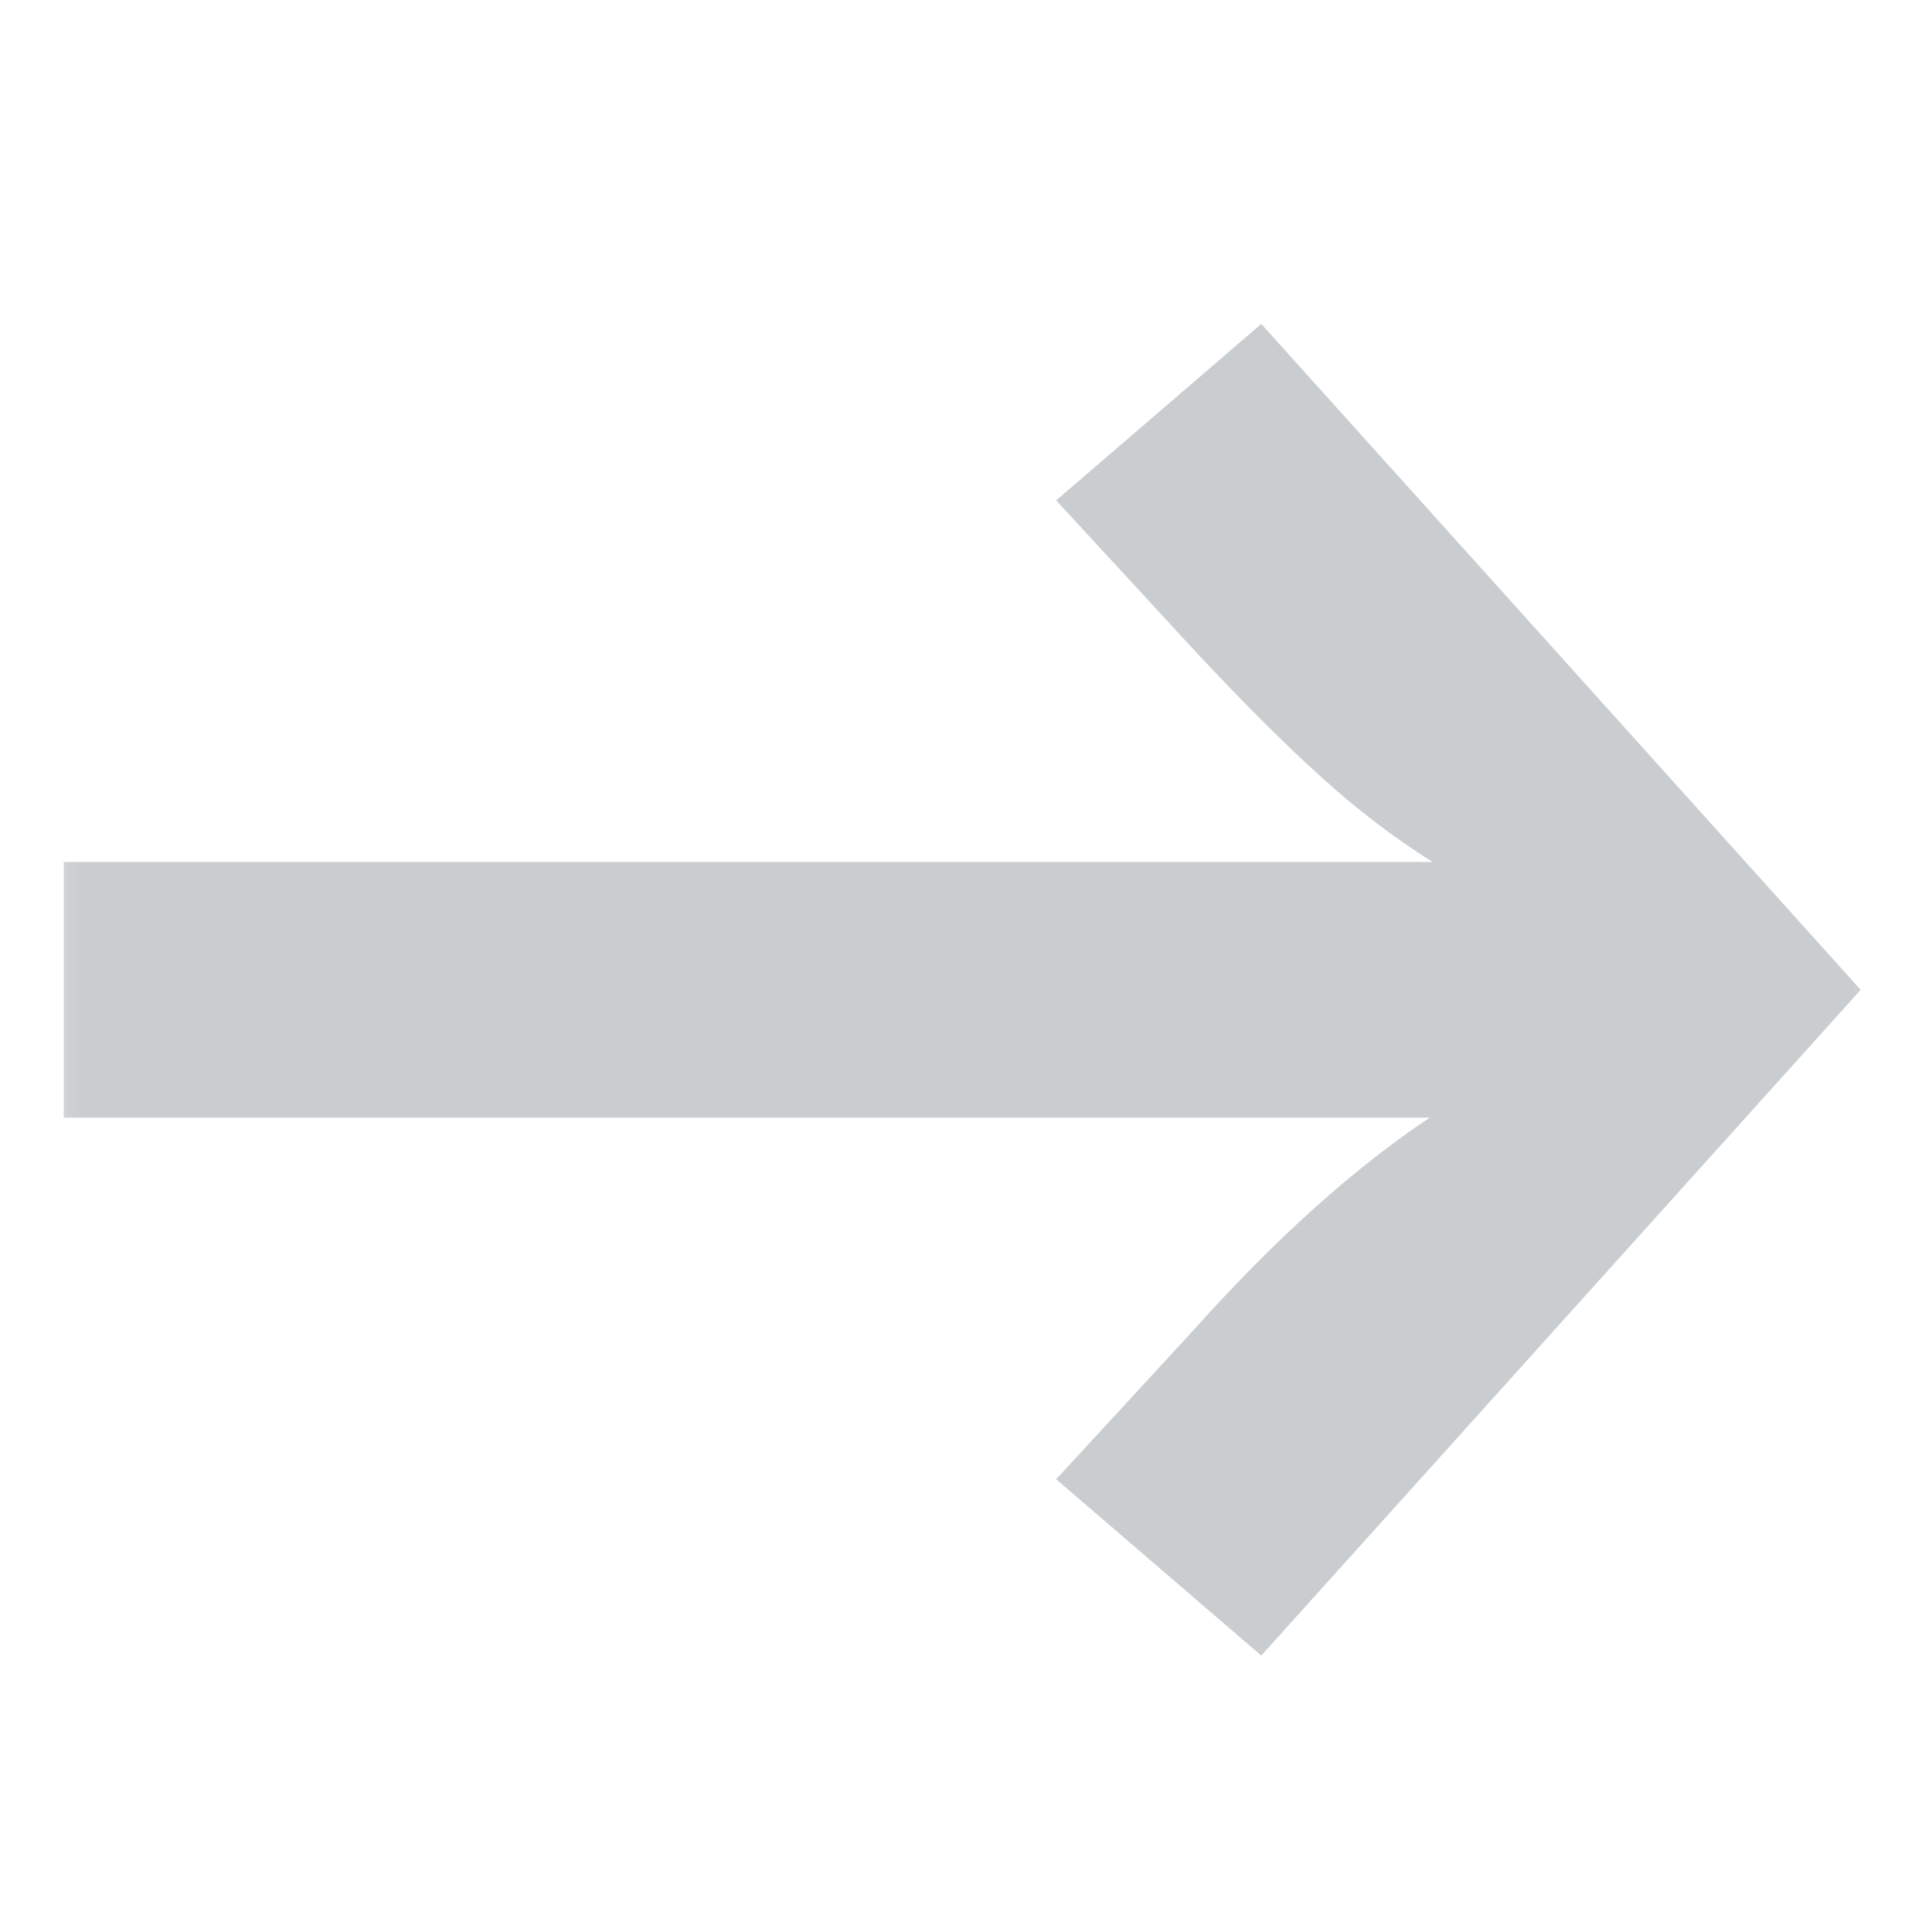 <?xml version="1.0" encoding="UTF-8"?>
<svg width="12px" height="12px" viewBox="0 0 12 12" version="1.1" xmlns="http://www.w3.org/2000/svg" xmlns:xlink="http://www.w3.org/1999/xlink">
    <!-- Generator: Sketch 60.1 (88133) - https://sketch.com -->
    <title>arrow-meta-icon1-light-12</title>
    <desc>Created with Sketch.</desc>
    <defs>
        <rect id="path-1" x="0" y="0" width="12" height="12"></rect>
    </defs>
    <g id="arrow-meta-icon1-light-12" stroke="none" stroke-width="1" fill="none" fill-rule="evenodd">
        <g id="arrow-meta-icon1-dark-12">
            <mask id="mask-2" fill="white">
                <use xlink:href="#path-1"></use>
            </mask>
            <g id="bound"></g>
            <path d="M7.834,10.283 L11.557,6.148 L7.834,2.012 L6.56,3.108 L7.422,4.043 C7.713,4.355 7.971,4.613 8.197,4.818 C8.423,5.024 8.656,5.202 8.898,5.354 L0.396,5.354 L0.396,6.942 L8.88,6.942 C8.408,7.257 7.922,7.694 7.422,8.252 L6.56,9.188 L7.834,10.283 Z" id="&gt;" fill="#2B3940" fill-rule="nonzero" opacity="0.5" mask="url(#mask-2)"></path>
        </g>
    </g>
</svg>
